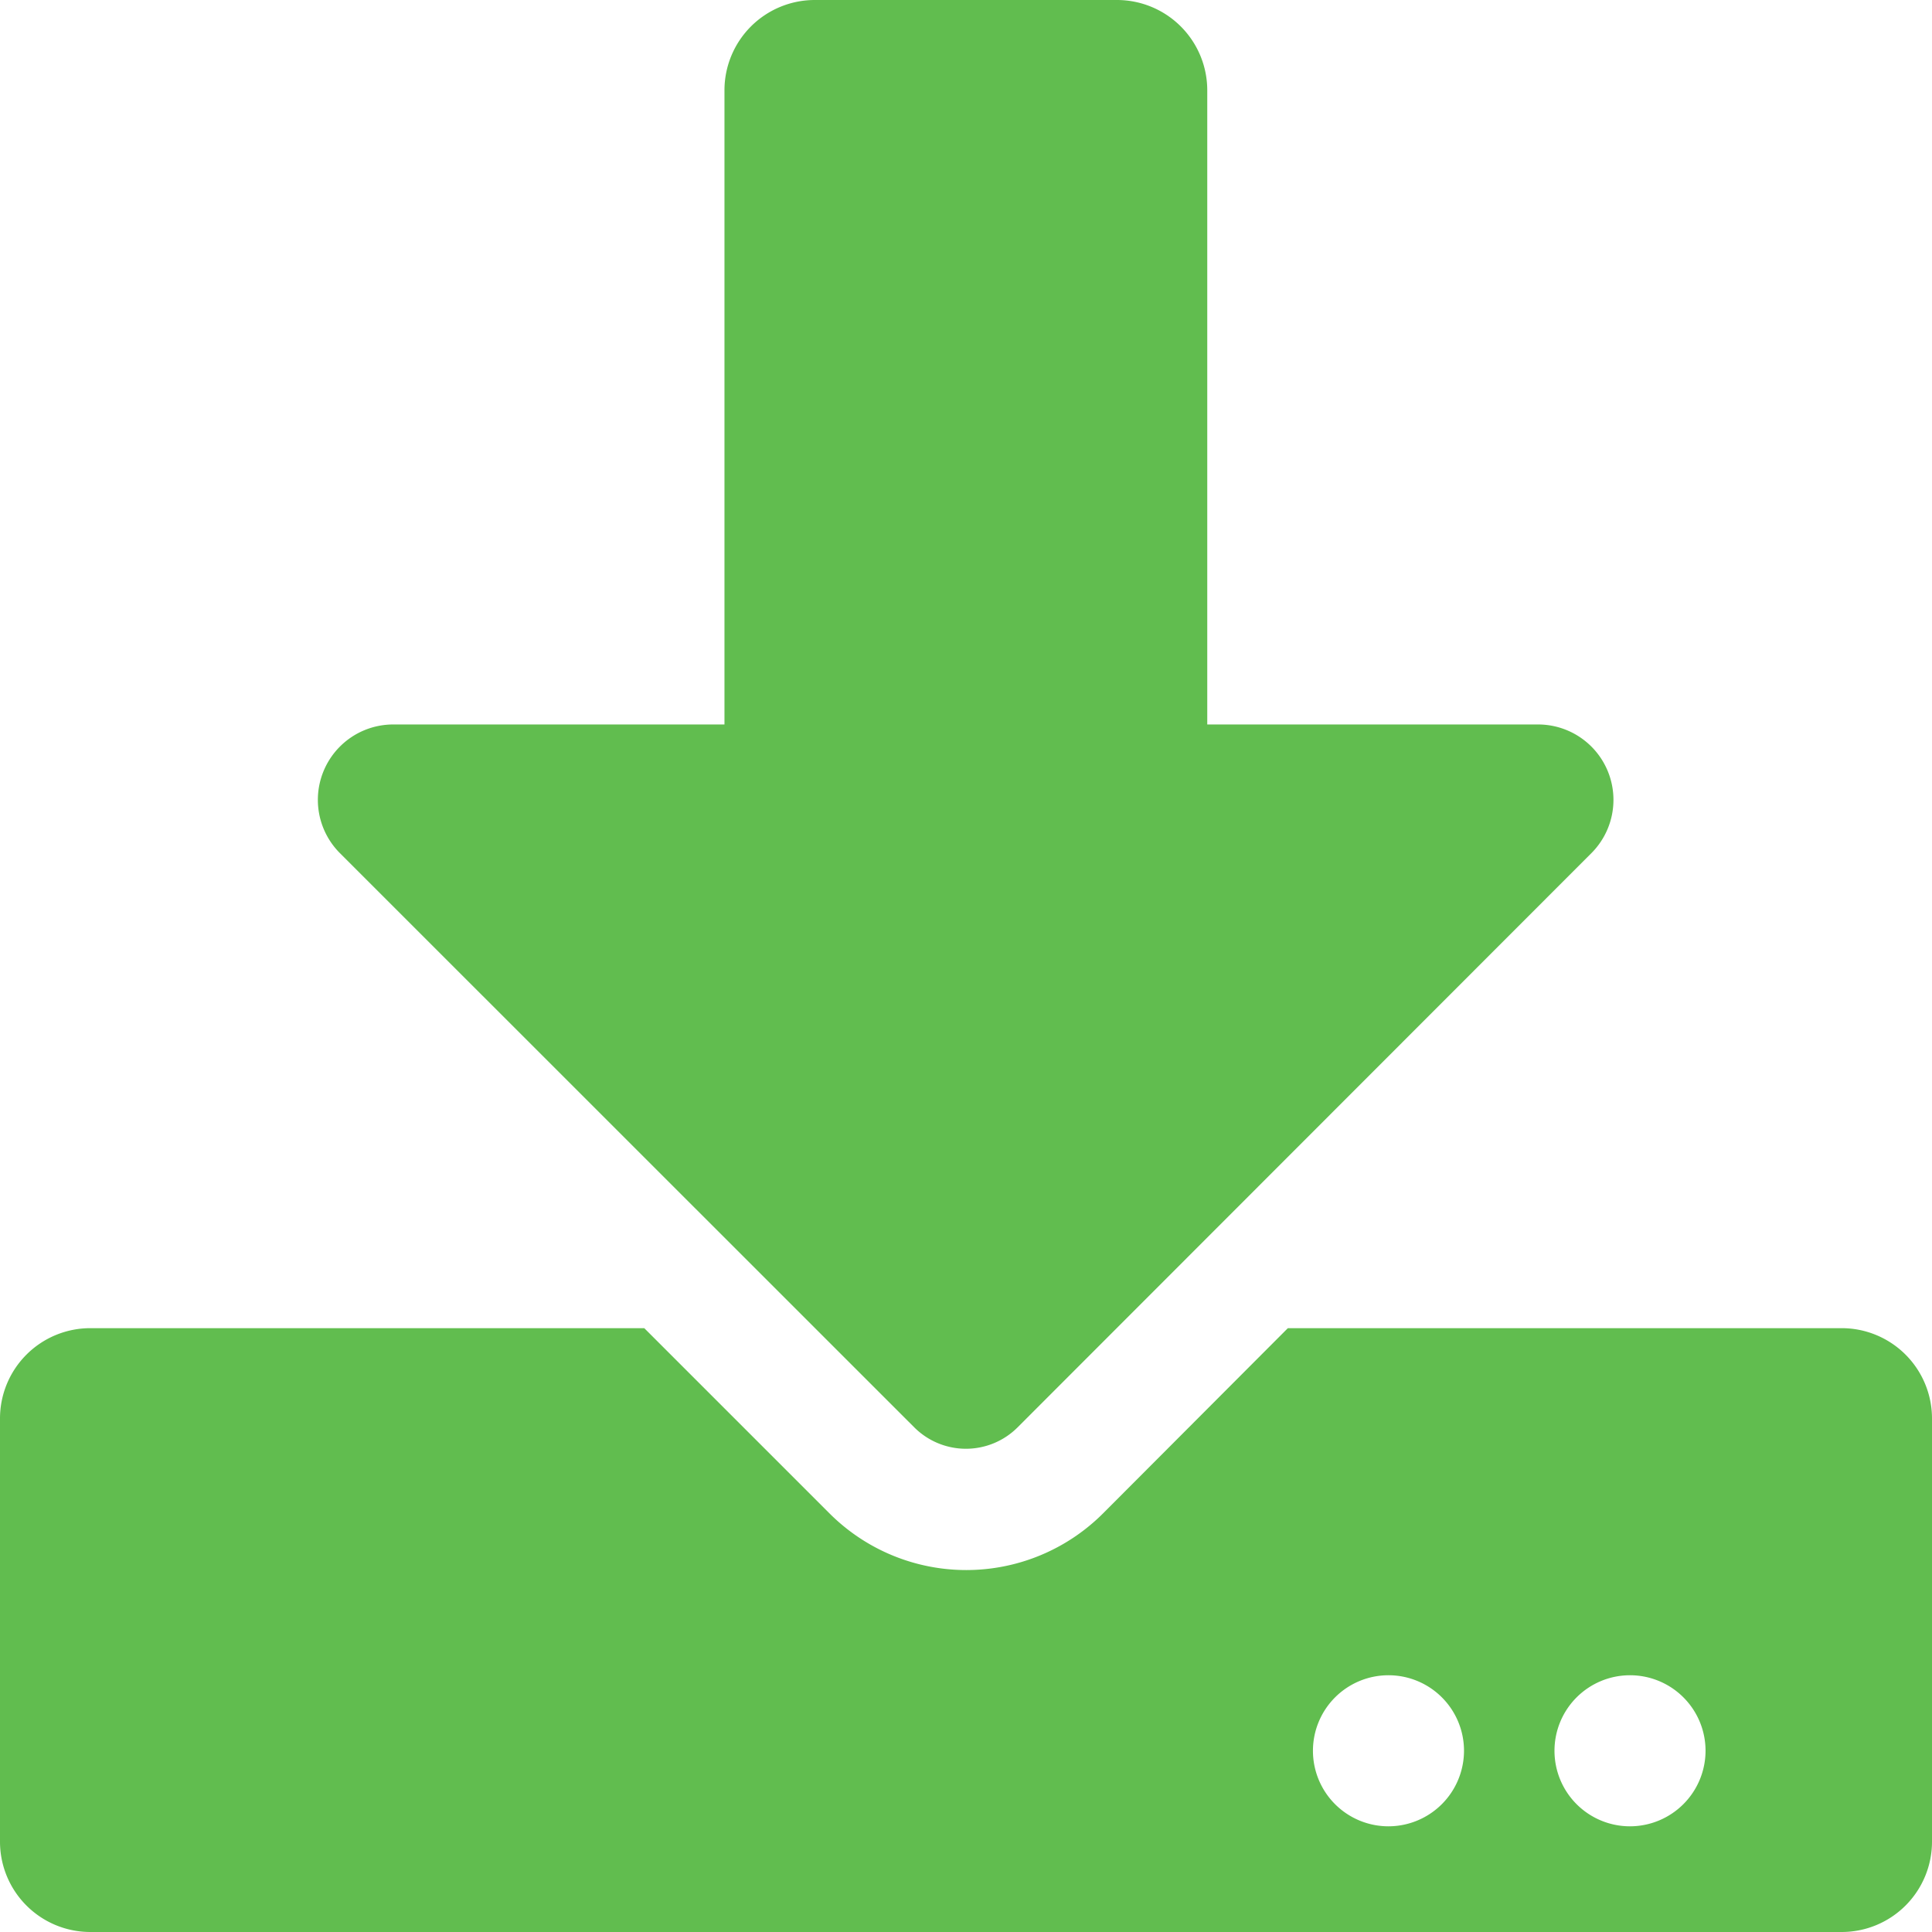 <svg xmlns="http://www.w3.org/2000/svg" width="14.094" height="14.094" viewBox="0 0 14.094 14.094">
  <path id="Icon_awesome-download" data-name="Icon awesome-download" d="M5.946,0h2.2a.659.659,0,0,1,.661.661V5.285h2.414a.55.55,0,0,1,.388.939l-4.187,4.19a.533.533,0,0,1-.751,0L2.48,6.224a.55.55,0,0,1,.388-.939H5.285V.661A.659.659,0,0,1,5.946,0Zm8.148,10.35v3.083a.659.659,0,0,1-.661.661H.661A.659.659,0,0,1,0,13.433V10.35a.659.659,0,0,1,.661-.661H4.7l1.349,1.349a1.411,1.411,0,0,0,2,0L9.395,9.689h4.038A.659.659,0,0,1,14.094,10.35ZM10.68,12.772a.551.551,0,1,0-.551.551A.552.552,0,0,0,10.68,12.772Zm1.762,0a.551.551,0,1,0-.551.551A.552.552,0,0,0,12.442,12.772Z" fill="#61bd4f"/>
</svg>

